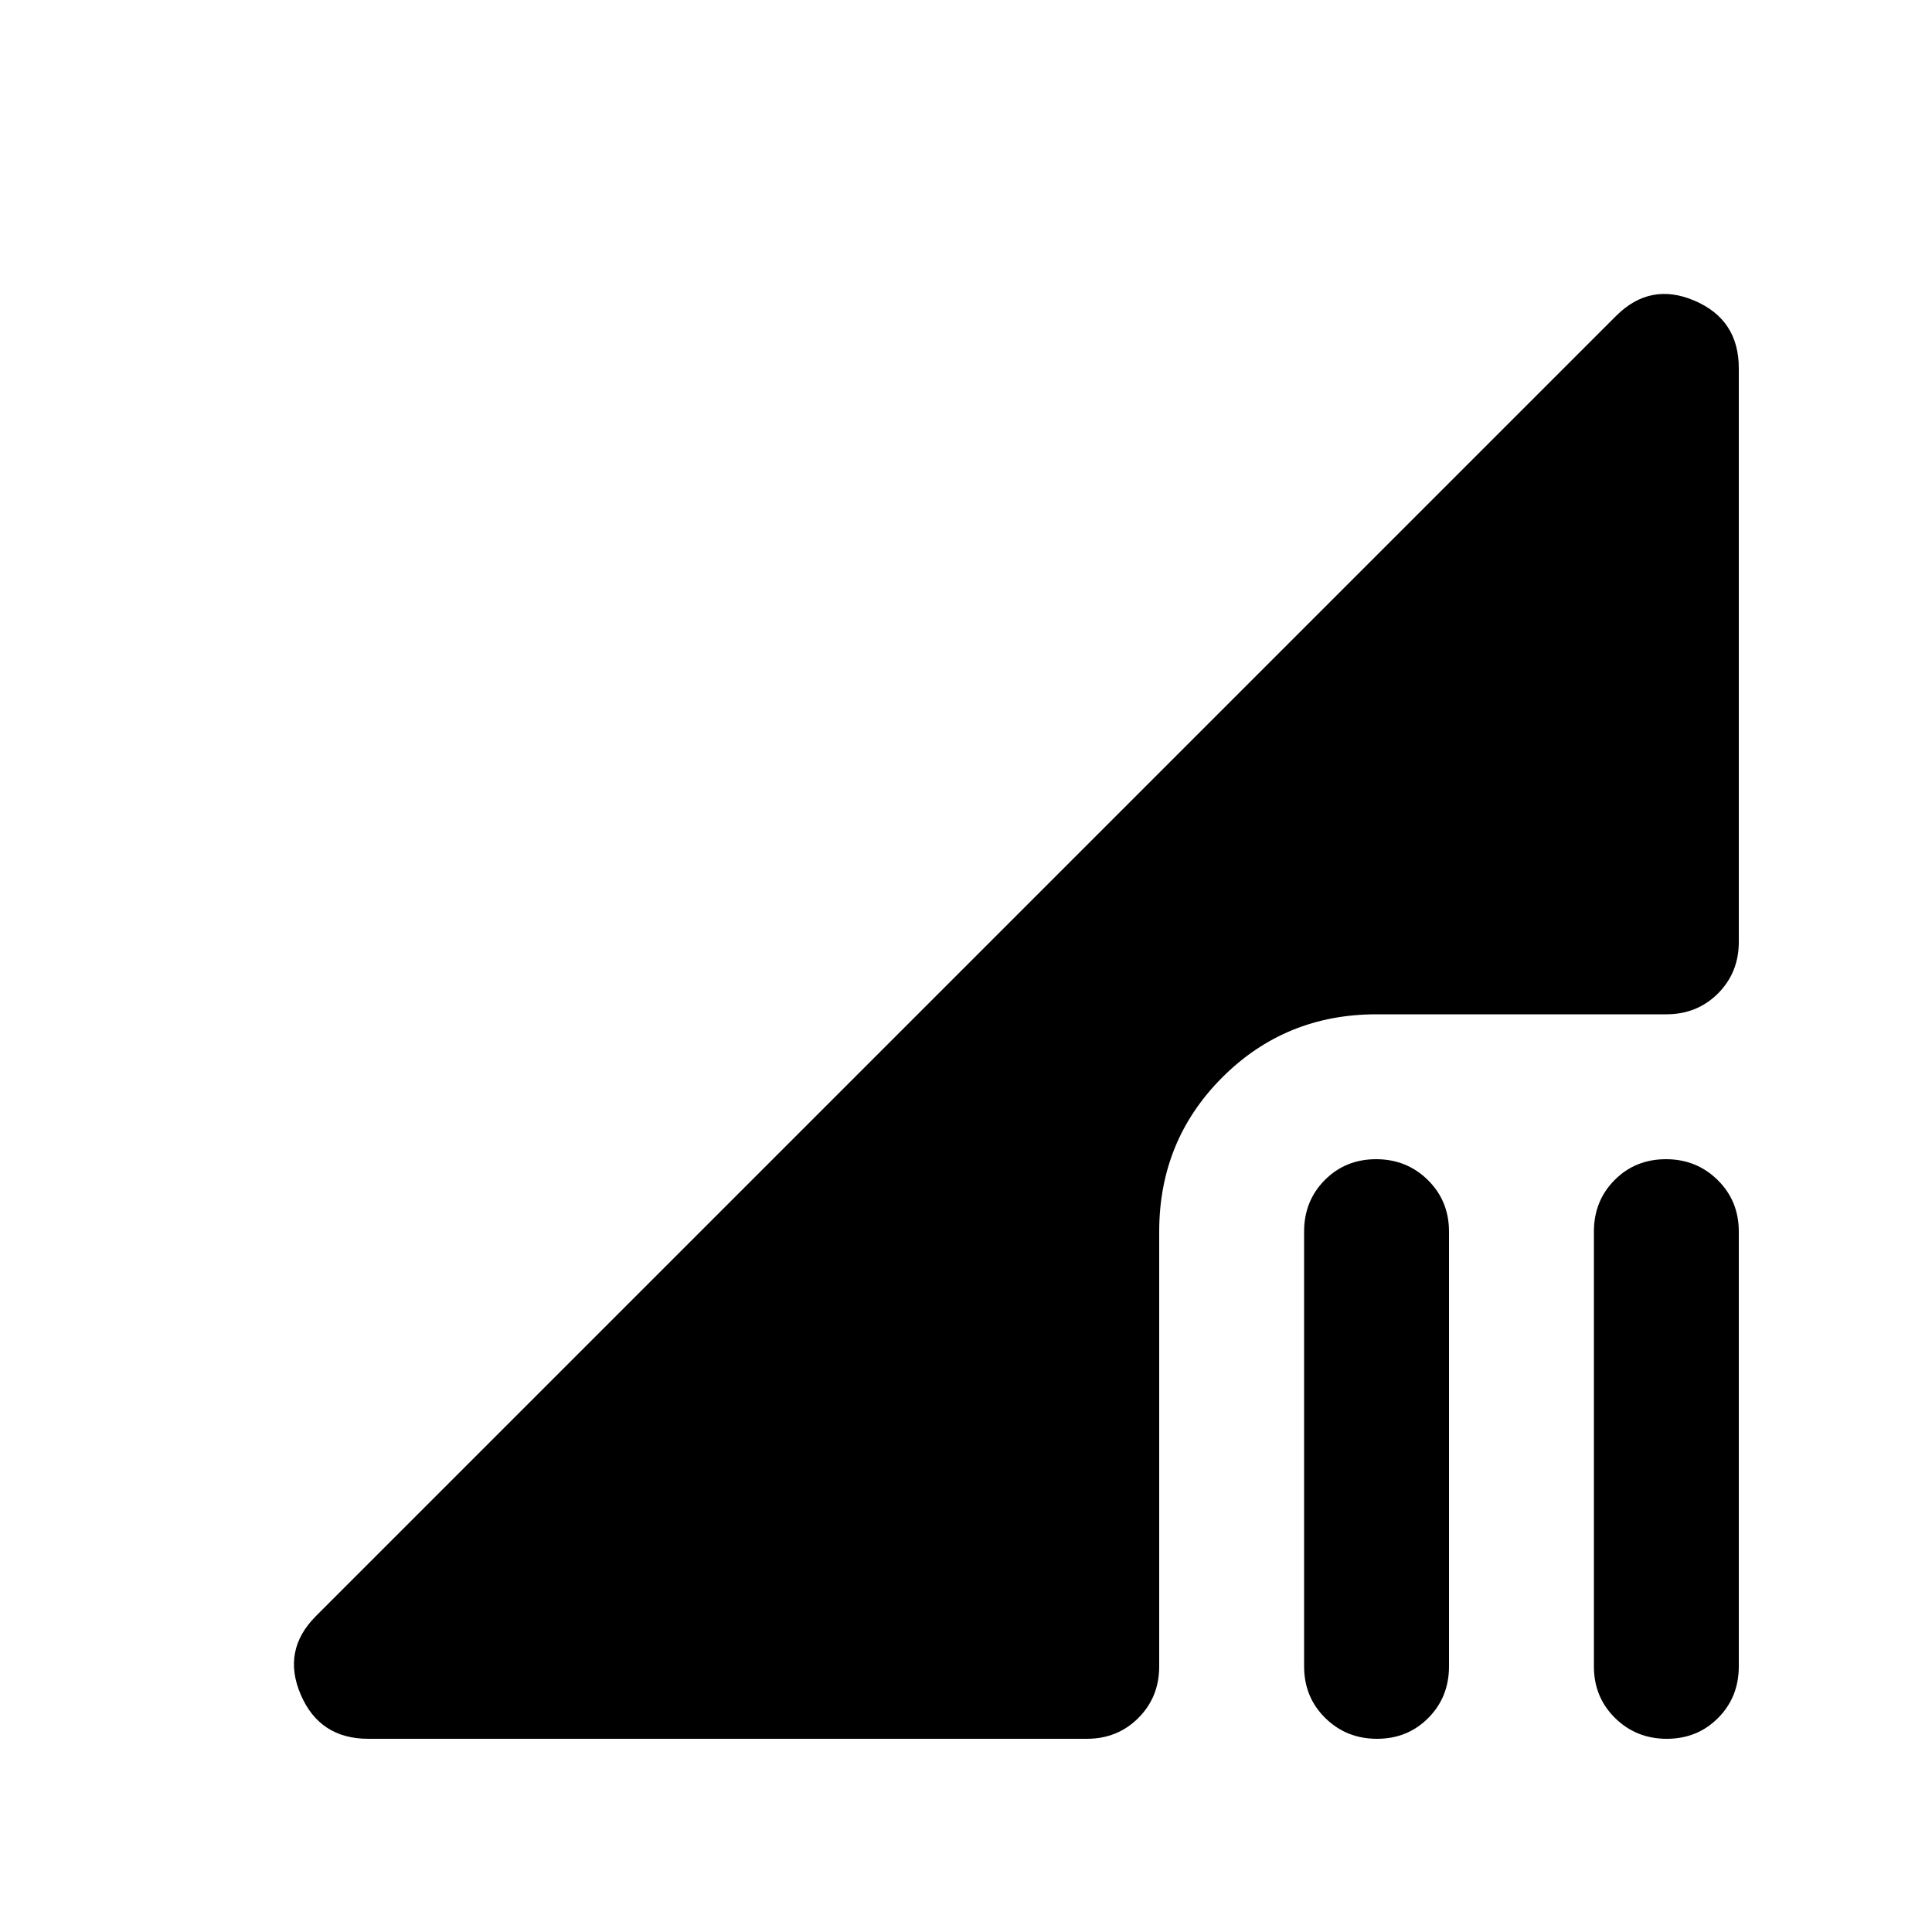 <svg xmlns="http://www.w3.org/2000/svg" height="20" viewBox="0 -960 960 960" width="20"><path d="m157-157 646-646q17-17 39-7.59 22 9.4 22 33.59v285q0 15.3-10.35 25.65Q843.3-456 828-456H684q-45.3 0-76.65 31.35Q576-393.3 576-348v216q0 15.3-10.35 25.65Q555.3-96 540-96H183q-24.19 0-33.59-22-9.41-22 7.59-39Zm635 25v-216q0-15.3 10.29-25.65Q812.58-384 827.79-384t25.71 10.35Q864-363.3 864-348v216q0 15.3-10.29 25.65Q843.42-96 828.21-96t-25.71-10.35Q792-116.7 792-132Zm-144 0v-216q0-15.3 10.29-25.65Q668.58-384 683.79-384t25.71 10.35Q720-363.3 720-348v216q0 15.3-10.29 25.65Q699.42-96 684.21-96t-25.71-10.35Q648-116.7 648-132Z"/></svg>